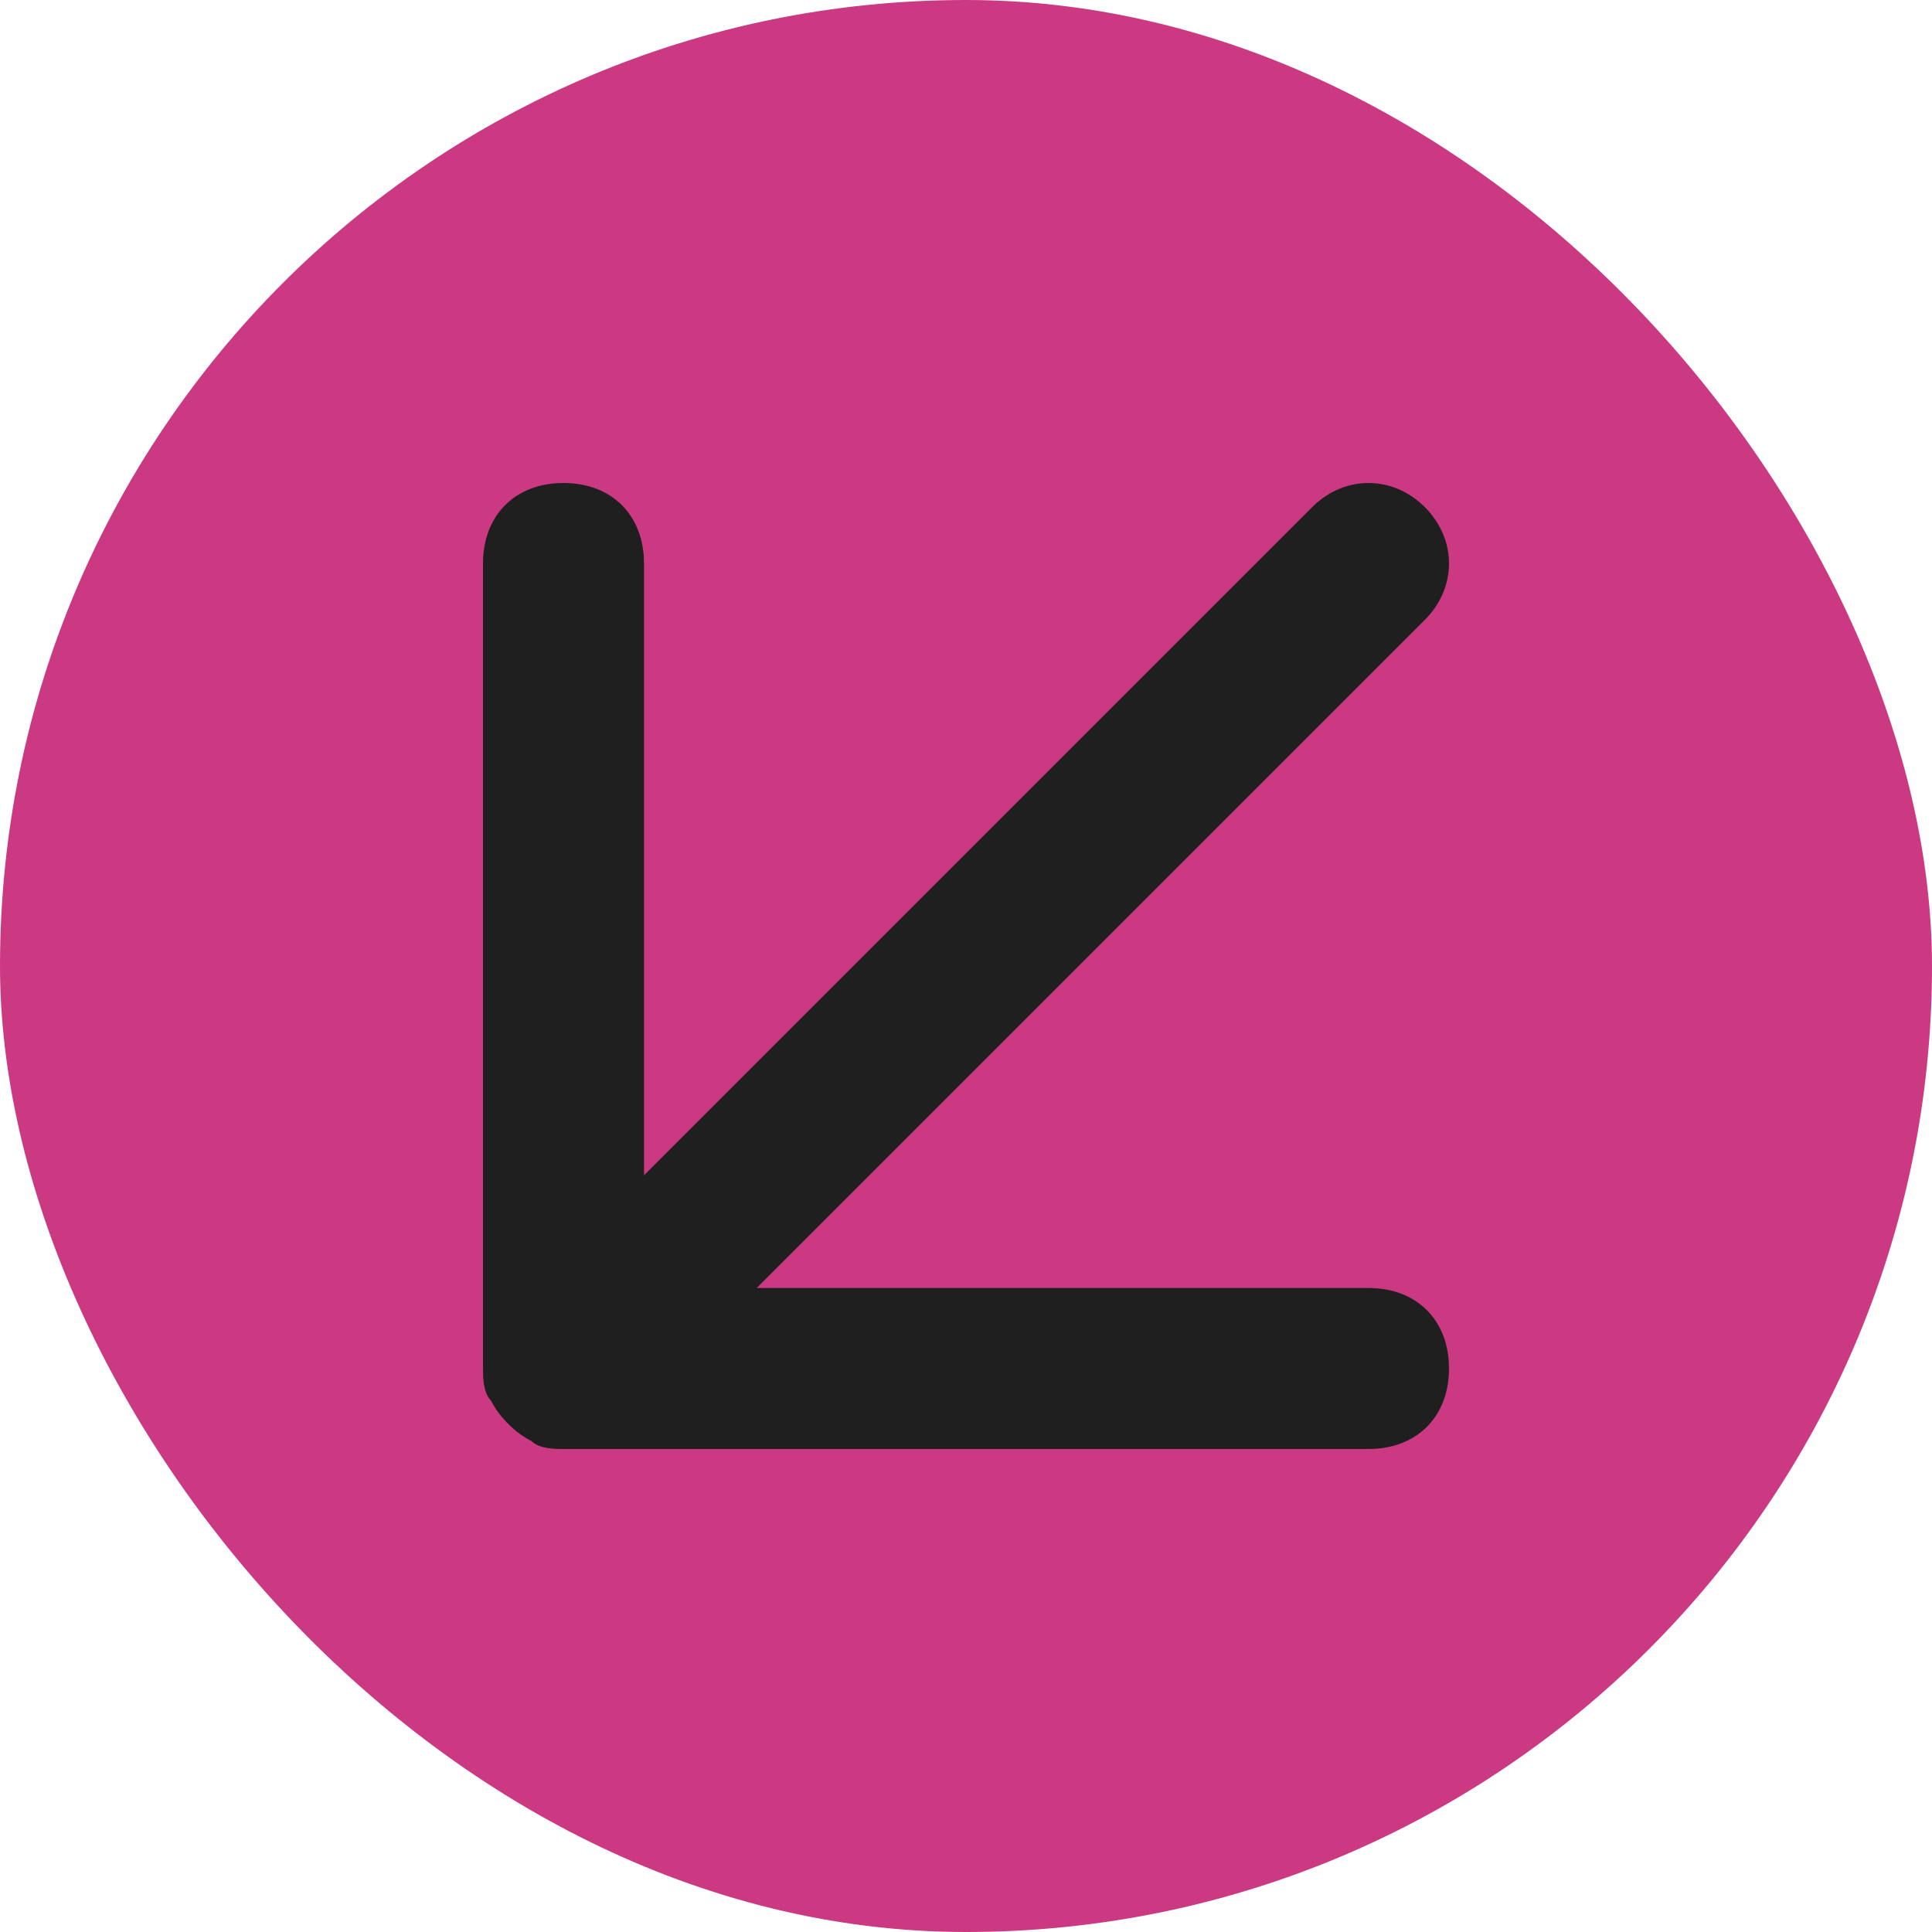 <svg width="24" height="24" viewBox="0 0 24 24" fill="none" xmlns="http://www.w3.org/2000/svg">
<rect width="24" height="24" rx="12" fill="#CC3983"/>
<path d="M17 16H9.4L17.7 7.7C18.1 7.3 18.1 6.7 17.7 6.3C17.3 5.9 16.7 5.9 16.3 6.3L8 14.6V7C8 6.4 7.6 6 7 6C6.4 6 6 6.4 6 7V17C6 17.1 6 17.3 6.1 17.4C6.2 17.6 6.4 17.8 6.6 17.9C6.7 18 6.9 18 7 18H17C17.6 18 18 17.6 18 17C18 16.4 17.6 16 17 16Z" fill="#1F1F1F"/>
</svg>
